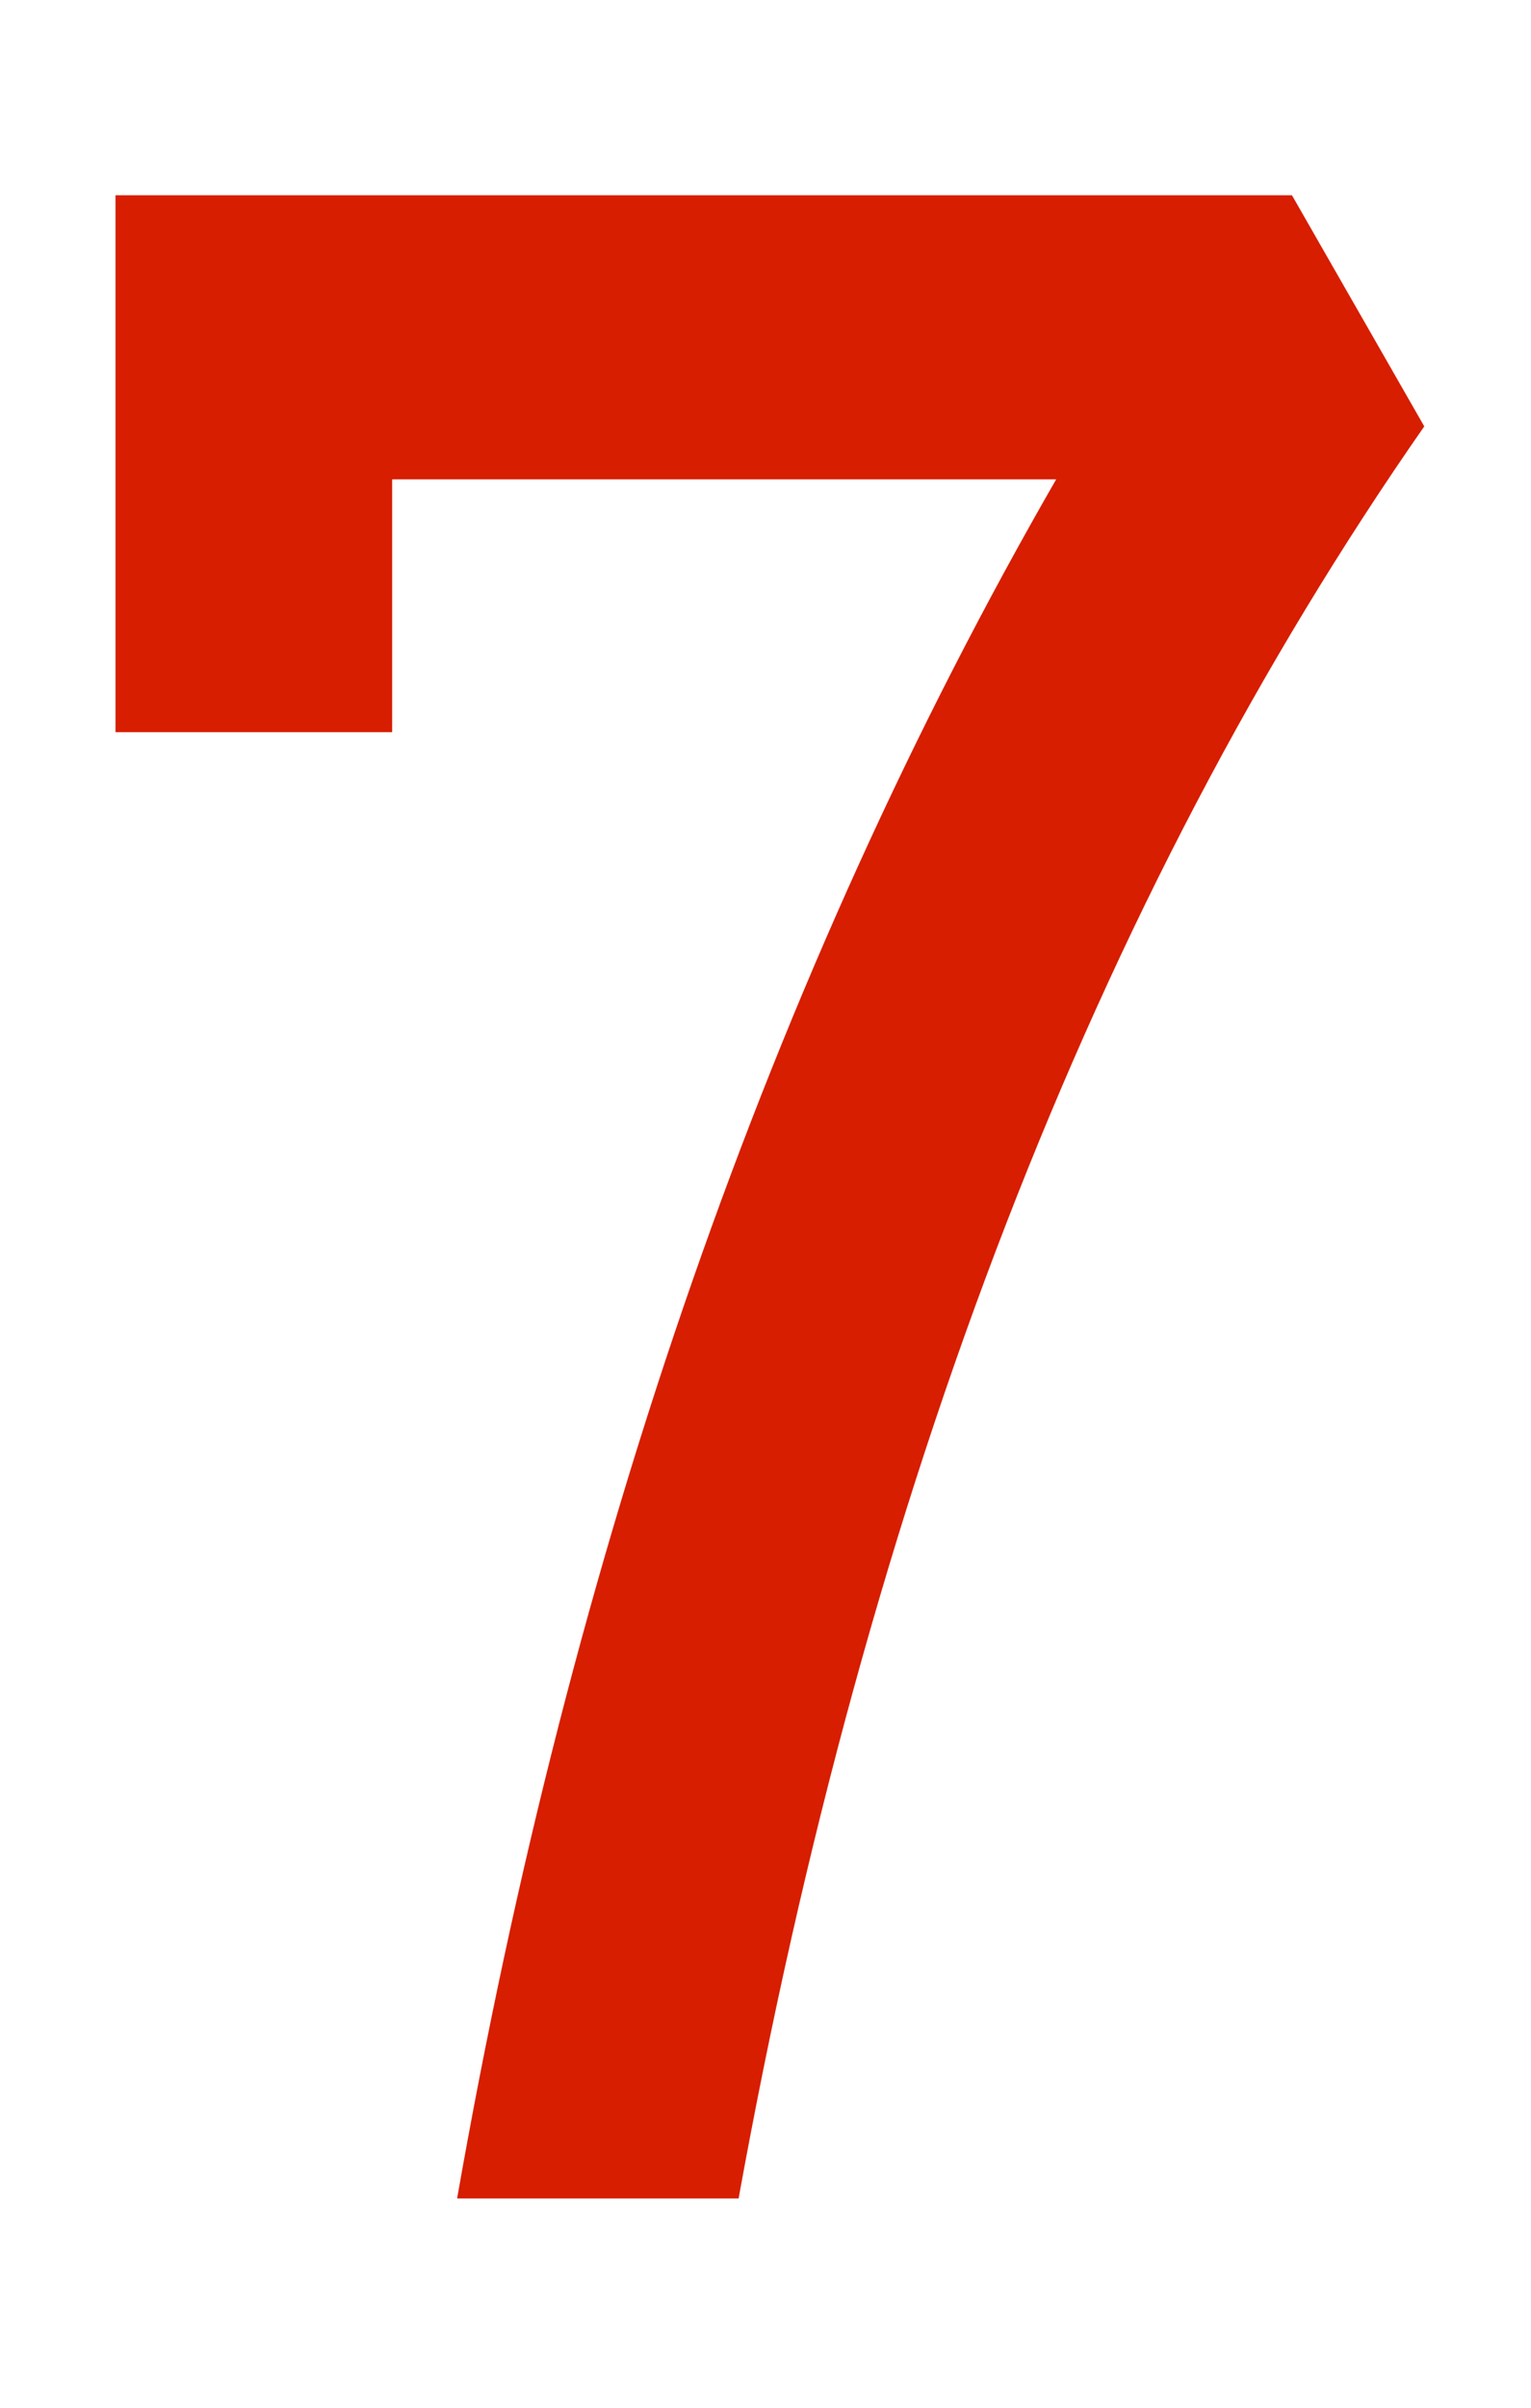 <svg width="7" height="11" viewBox="0 0 7 11" fill="none" xmlns="http://www.w3.org/2000/svg">
<path d="M0.528 3.345V0.892H5.907L6.512 1.948C5.009 4.104 3.964 6.803 3.377 10.044H2.09C2.611 7.074 3.524 4.456 4.829 2.19H1.793V3.345H0.528Z" fill="#D71E00"/>
</svg>
